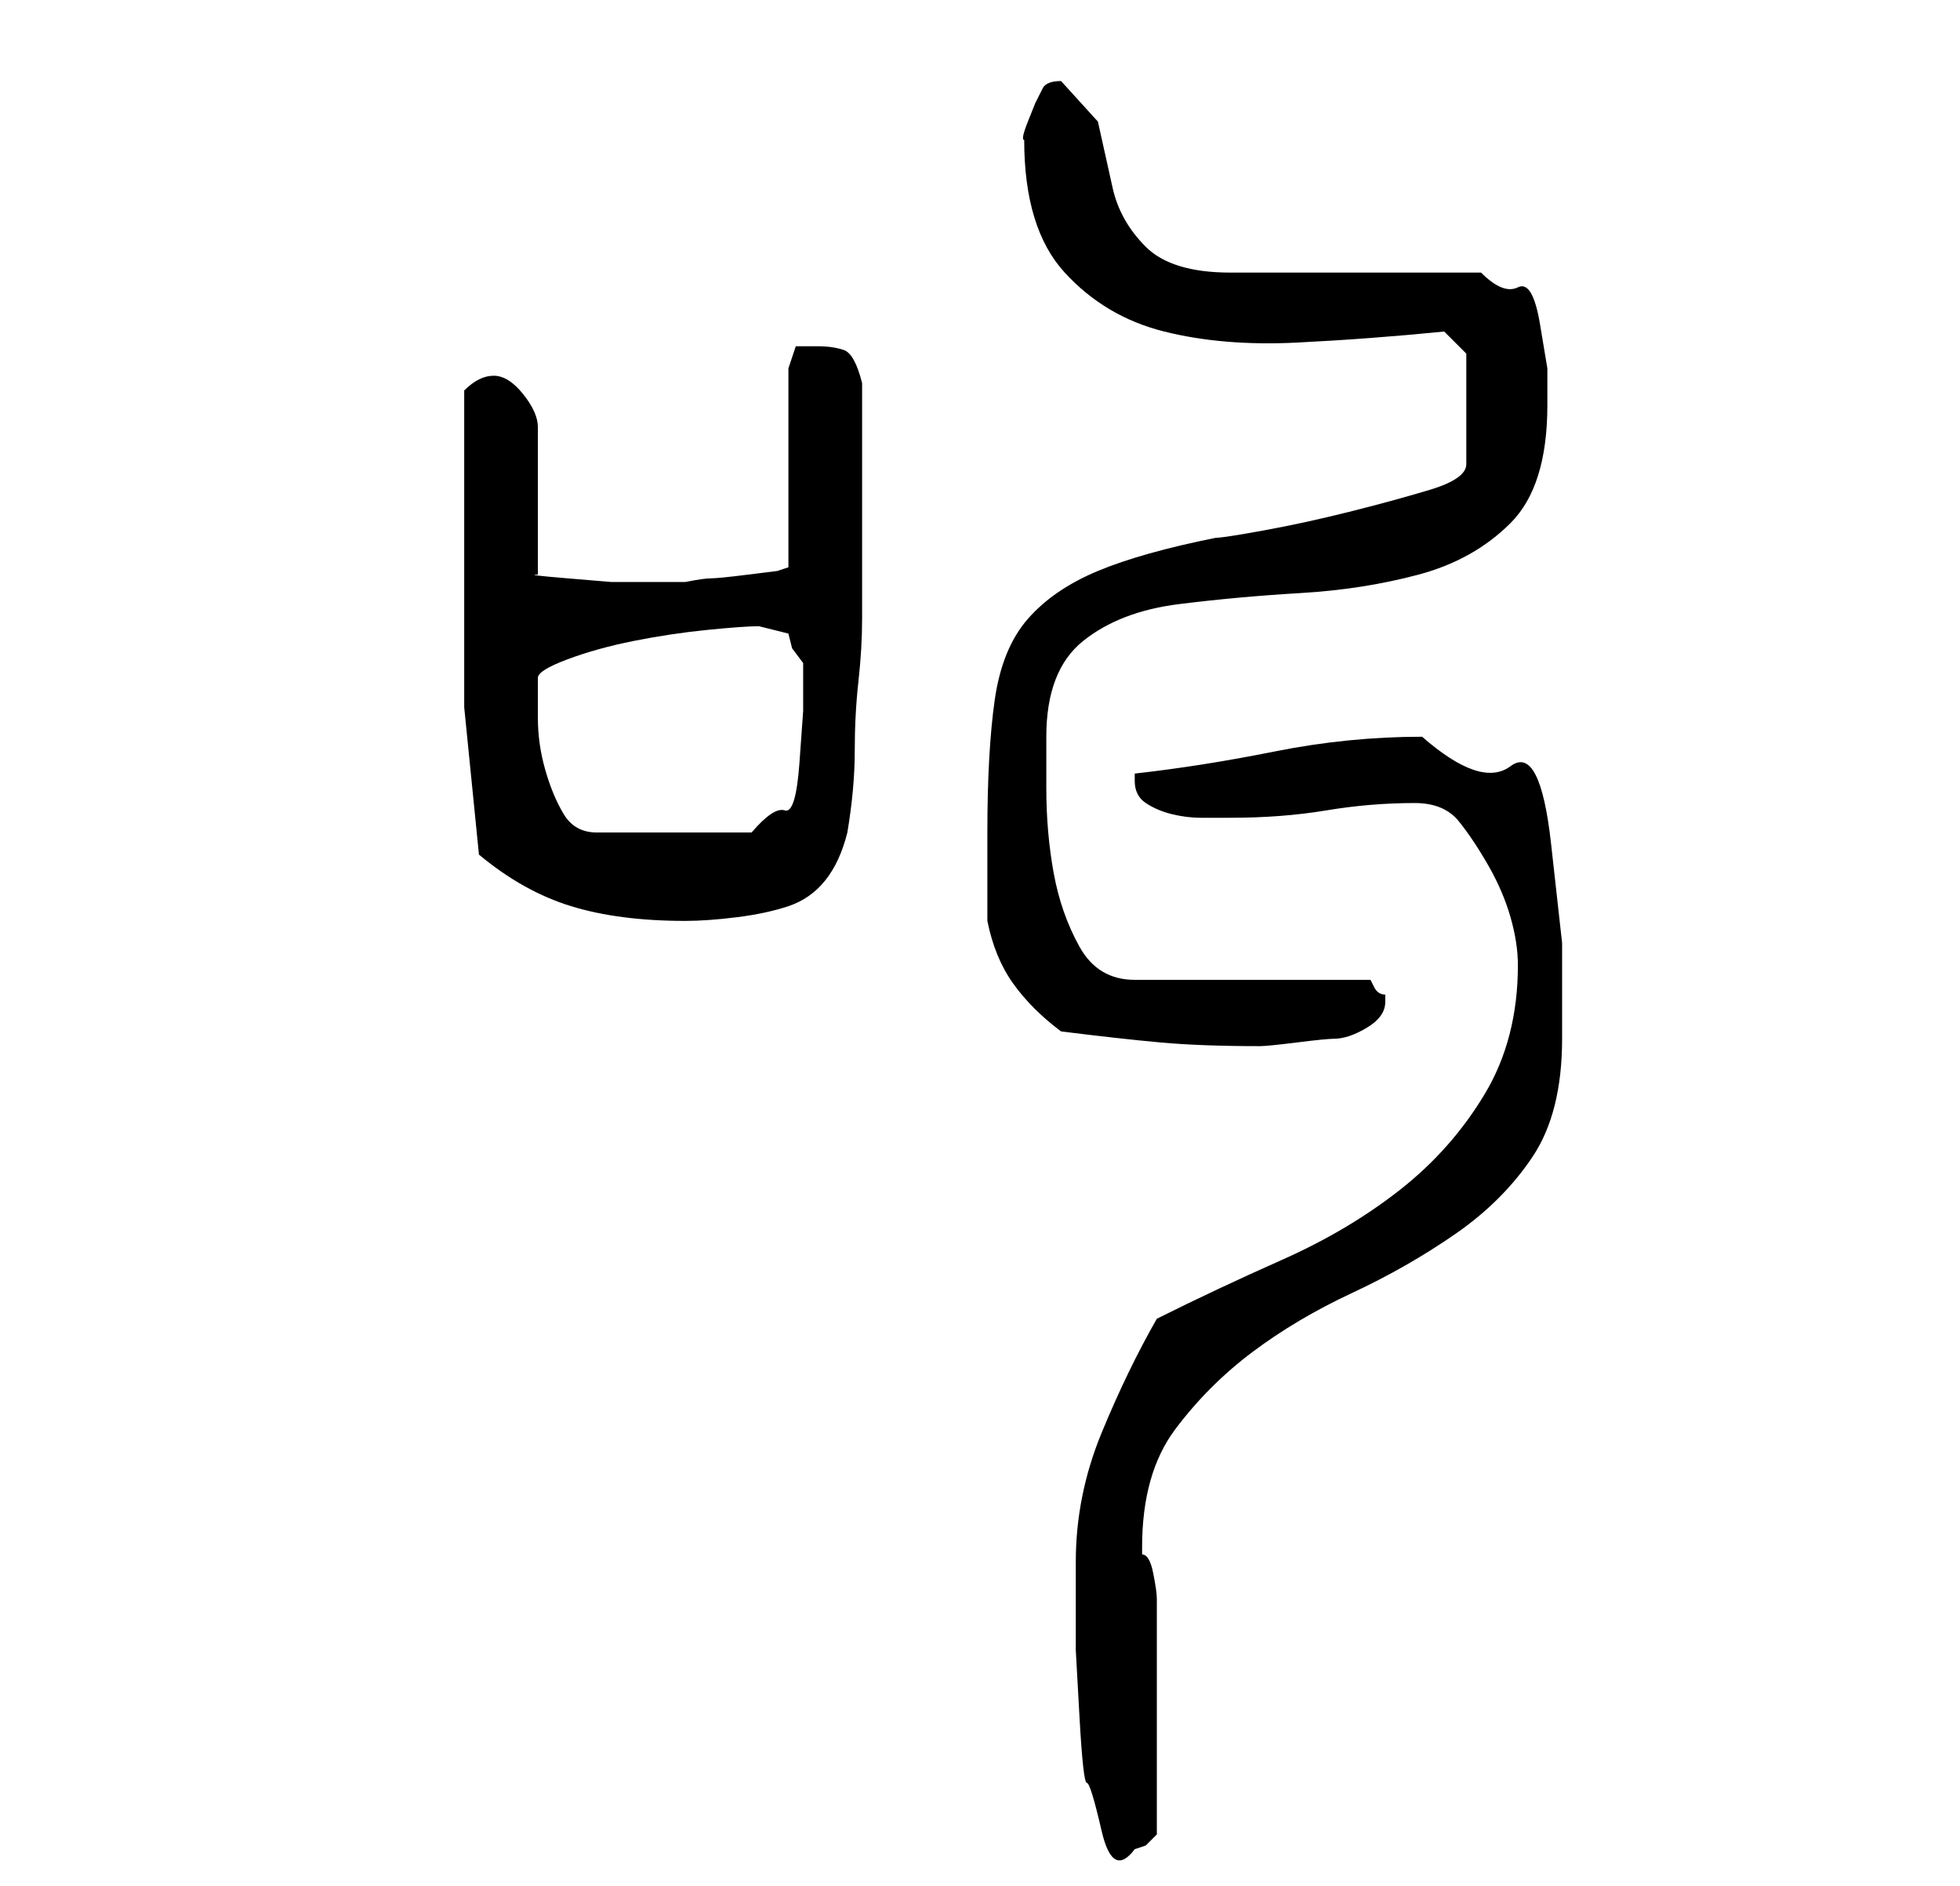 <?xml version="1.0" standalone="no"?>
<!DOCTYPE svg PUBLIC "-//W3C//DTD SVG 1.1//EN" "http://www.w3.org/Graphics/SVG/1.1/DTD/svg11.dtd" >
<svg xmlns="http://www.w3.org/2000/svg" xmlns:xlink="http://www.w3.org/1999/xlink" version="1.1" viewBox="-10 0 266 256">
   <path fill="currentColor"
d="M136 212v4v8t0.5 9t1 9t2 6.5t4.5 2.5l1.5 -0.5t1.5 -1.5v-32q0 -1 -0.5 -3.5t-1.5 -2.5v-1q0 -10 4.5 -16t10.5 -10.5t13.5 -8t14 -8t10.5 -10.5t4 -16v-13t-1.5 -13.5t-5.5 -10.5t-12 -4q-10 0 -20 2t-19 3v1q0 2 1.5 3t3.5 1.5t4 0.5h4q7 0 13 -1t12 -1q4 0 6 2.5t4 6
t3 7t1 6.5q0 10 -4.5 17.5t-11.5 13t-16 9.5t-17 8q-4 7 -7.5 15.5t-3.5 17.5zM134 140q8 1 13.5 1.5t13.5 0.5q1 0 5 -0.5t5 -0.5q2 0 4.5 -1.5t2.5 -3.5v-1q-1 0 -1.5 -1l-0.5 -1h-32q-5 0 -7.5 -4.5t-3.5 -10t-1 -11.5v-7q0 -9 5 -13t13 -5t16.5 -1.5t16 -2.5t12.5 -7
t5 -16v-5t-1 -6t-3 -5t-5 -2h-34q-8 0 -11.5 -3.5t-4.5 -8l-2 -9t-5 -5.5q-2 0 -2.5 1l-1 2t-1 2.5t-0.5 2.5q0 12 5.5 18t13.5 8t18 1.5t20 -1.5l3 3v15q0 2 -5 3.5t-11 3t-11.5 2.5t-6.5 1q-10 2 -16 4.5t-9.5 6.5t-4.5 11t-1 18v12q1 5 3.5 8.5t6.5 6.5zM55 116
q6 5 12.5 7t15.5 2q3 0 7 -0.5t7 -1.5t5 -3.5t3 -6.5q1 -6 1 -11t0.5 -9.5t0.5 -8.5v-11v-21q-1 -4 -2.5 -4.5t-3.5 -0.5h-3t-1 3v27l-1.5 0.5t-4 0.5t-5 0.5t-3.5 0.5h-4.5h-5.5t-6 -0.5t-4 -0.5v-20q0 -2 -2 -4.5t-4 -2.5q-1 0 -2 0.5t-2 1.5v23v20t2 20zM63 92
q0 -1 4 -2.5t9 -2.5t10 -1.5t7 -0.5l2 0.5l2 0.5l0.5 2t1.5 2v2v4.5t-0.5 7t-2 6.5t-4.5 3h-21q-3 0 -4.5 -2.5t-2.5 -6t-1 -7v-5.5z" />
</svg>
